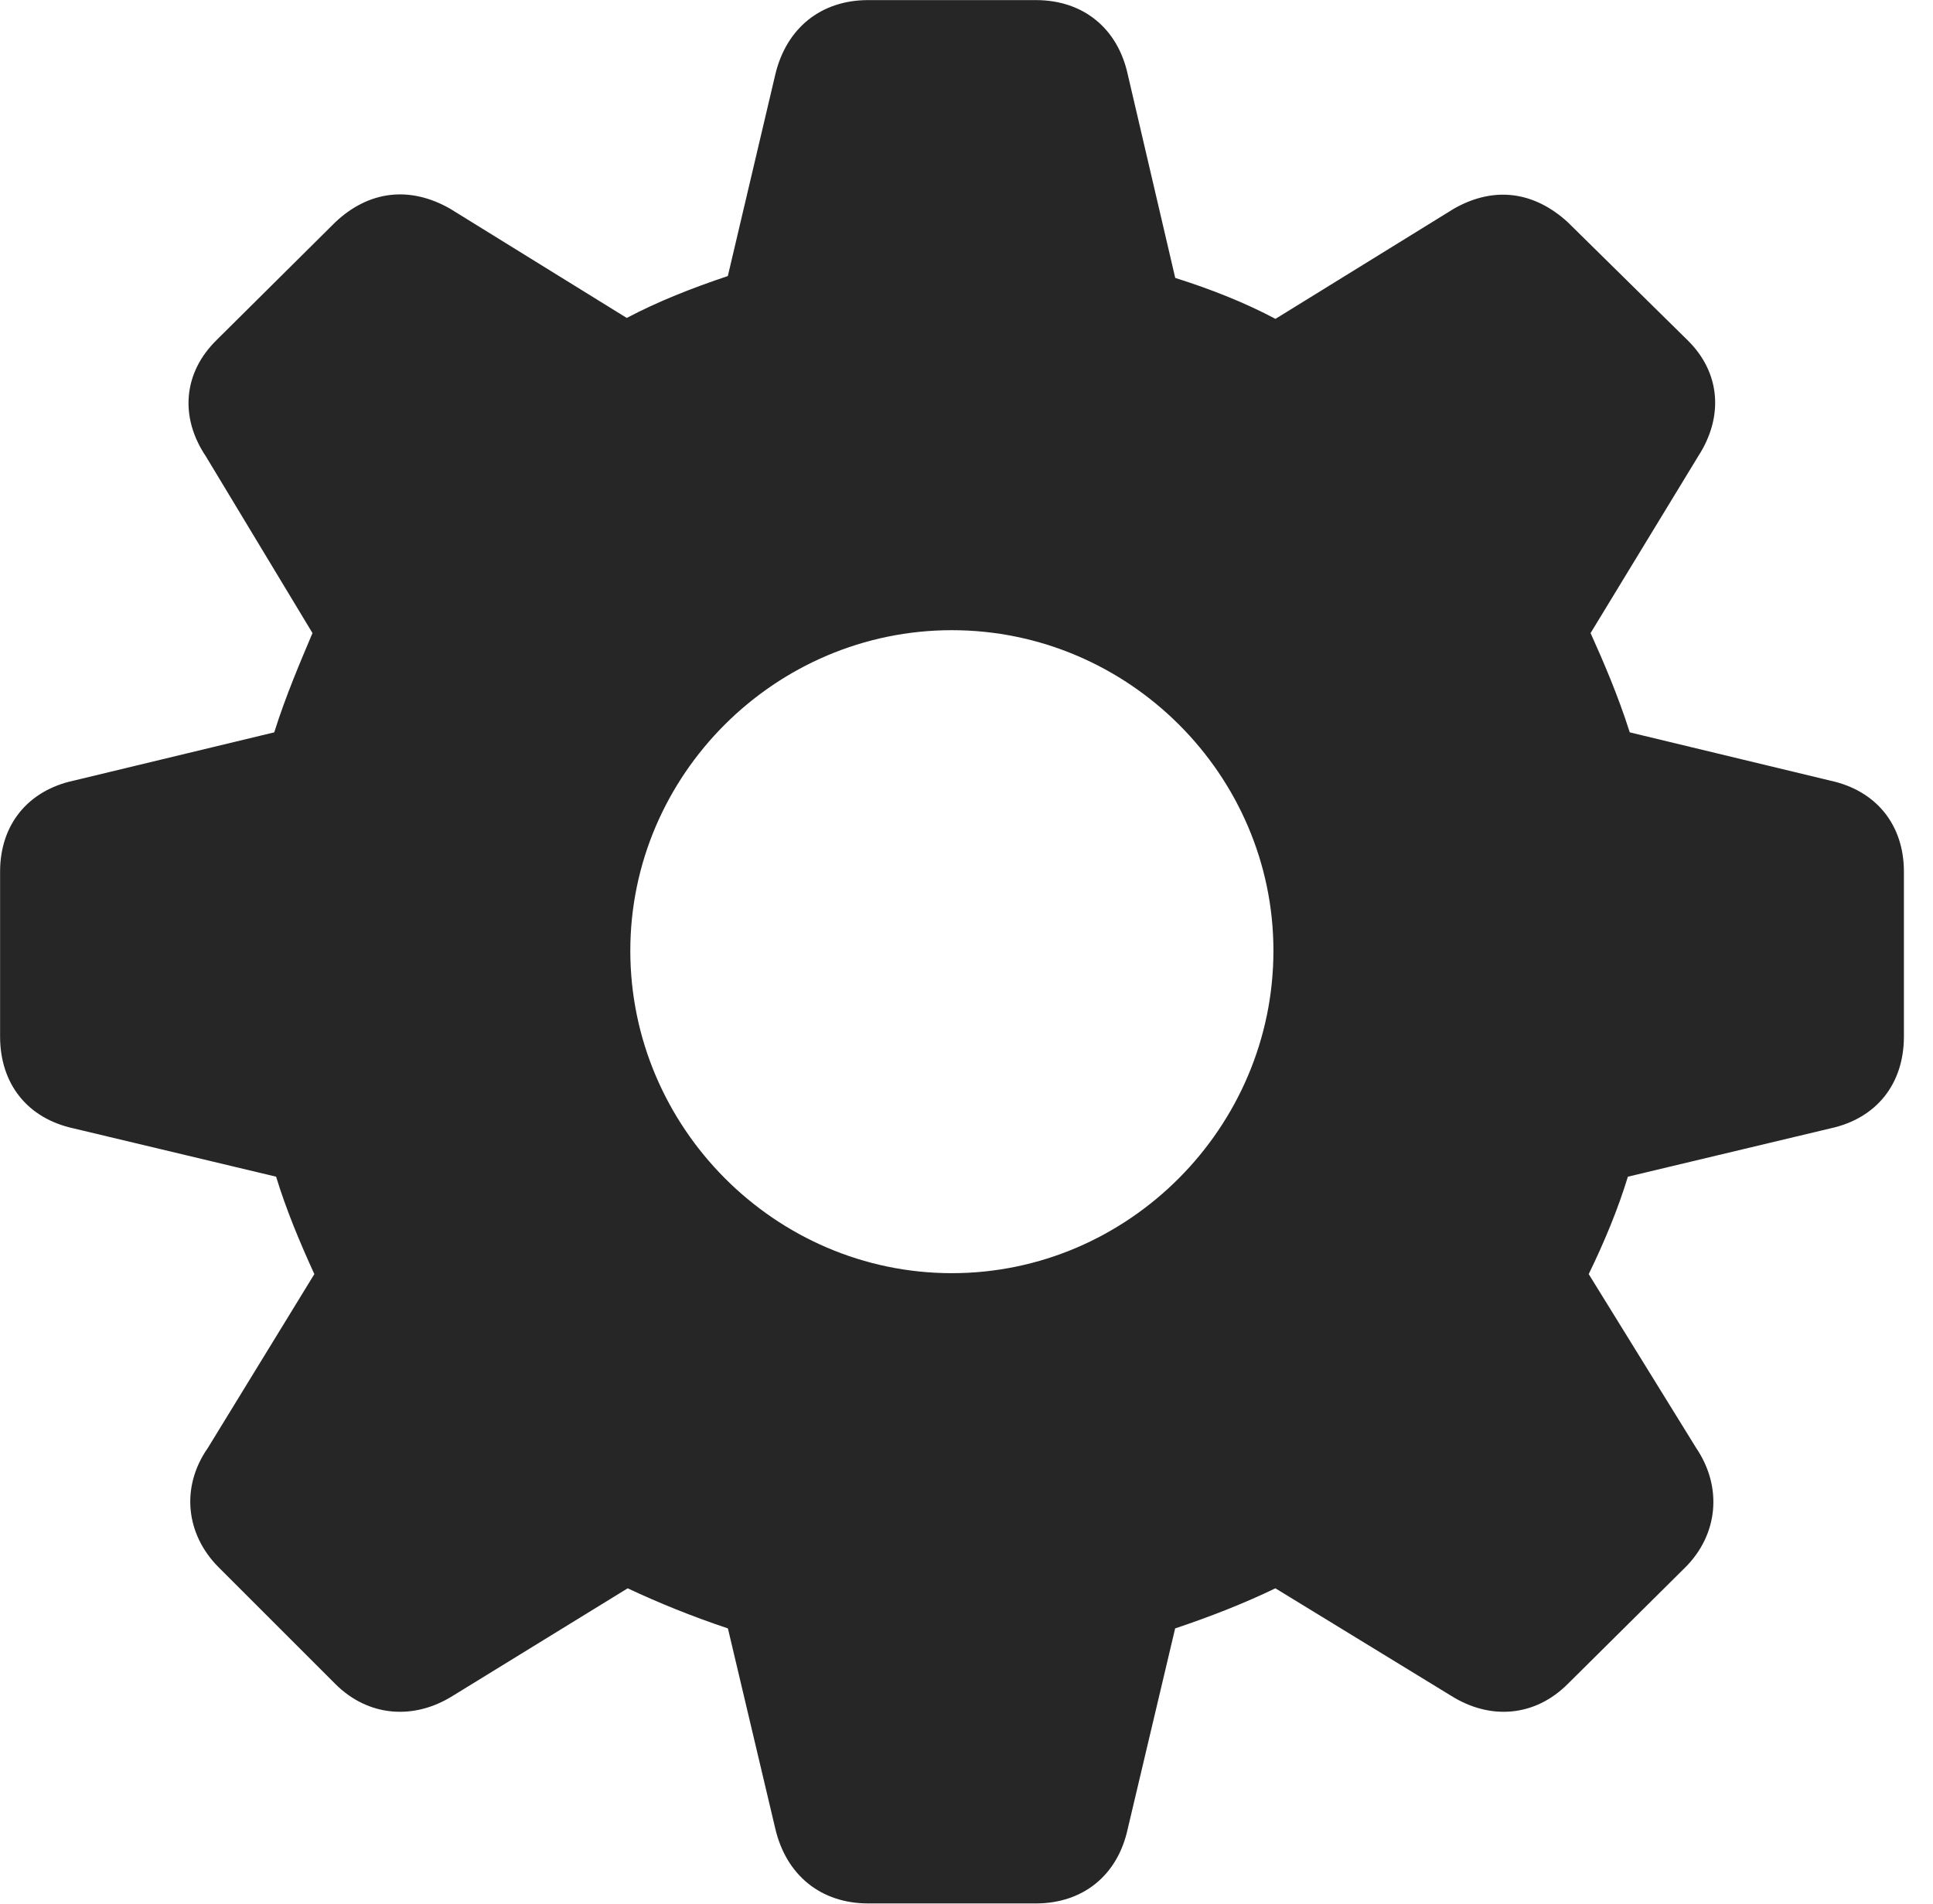 <svg height="22.462" width="22.795" xmlns="http://www.w3.org/2000/svg"><path d="m0 0h22.795v22.462h-22.795z" opacity="0"/><path d="m10.237 22.451h1.977c.559 0 .967-.333 1.085-.881l.559-2.363c.419-.14.827-.301 1.182-.473l2.073 1.268c.462.29.988.247 1.375-.14l1.386-1.375c.387-.387.441-.945.129-1.407l-1.268-2.052c.183-.376.344-.763.462-1.149l2.385-.569c.548-.118.87-.526.87-1.085v-1.944c0-.548-.322-.956-.87-1.074l-2.363-.569c-.14-.44-.312-.838-.462-1.171l1.268-2.084c.301-.462.269-.988-.129-1.375l-1.407-1.386c-.398-.365-.87-.43-1.343-.161l-2.105 1.3c-.344-.183-.741-.344-1.182-.483l-.559-2.396c-.118-.548-.526-.881-1.085-.881h-1.977c-.559 0-.967.333-1.096.881l-.559 2.374c-.419.14-.827.301-1.192.494l-2.084-1.289c-.473-.269-.956-.215-1.354.161l-1.396 1.386c-.397.387-.44.913-.129 1.375l1.257 2.084c-.14.333-.312.73-.451 1.171l-2.363.569c-.548.118-.87.526-.87 1.074v1.944c0 .559.322.967.87 1.085l2.385.569c.118.387.279.773.451 1.149l-1.257 2.052c-.322.462-.258 1.02.129 1.407l1.375 1.375c.387.387.924.43 1.386.14l2.062-1.268c.365.172.763.333 1.182.473l.559 2.363c.129.548.537.881 1.096.881zm.988-7.434c-2.084 0-3.792-1.719-3.792-3.803 0-2.073 1.708-3.781 3.792-3.781s3.792 1.708 3.792 3.781c0 2.084-1.708 3.803-3.792 3.803z" fill-opacity=".85"/></svg>